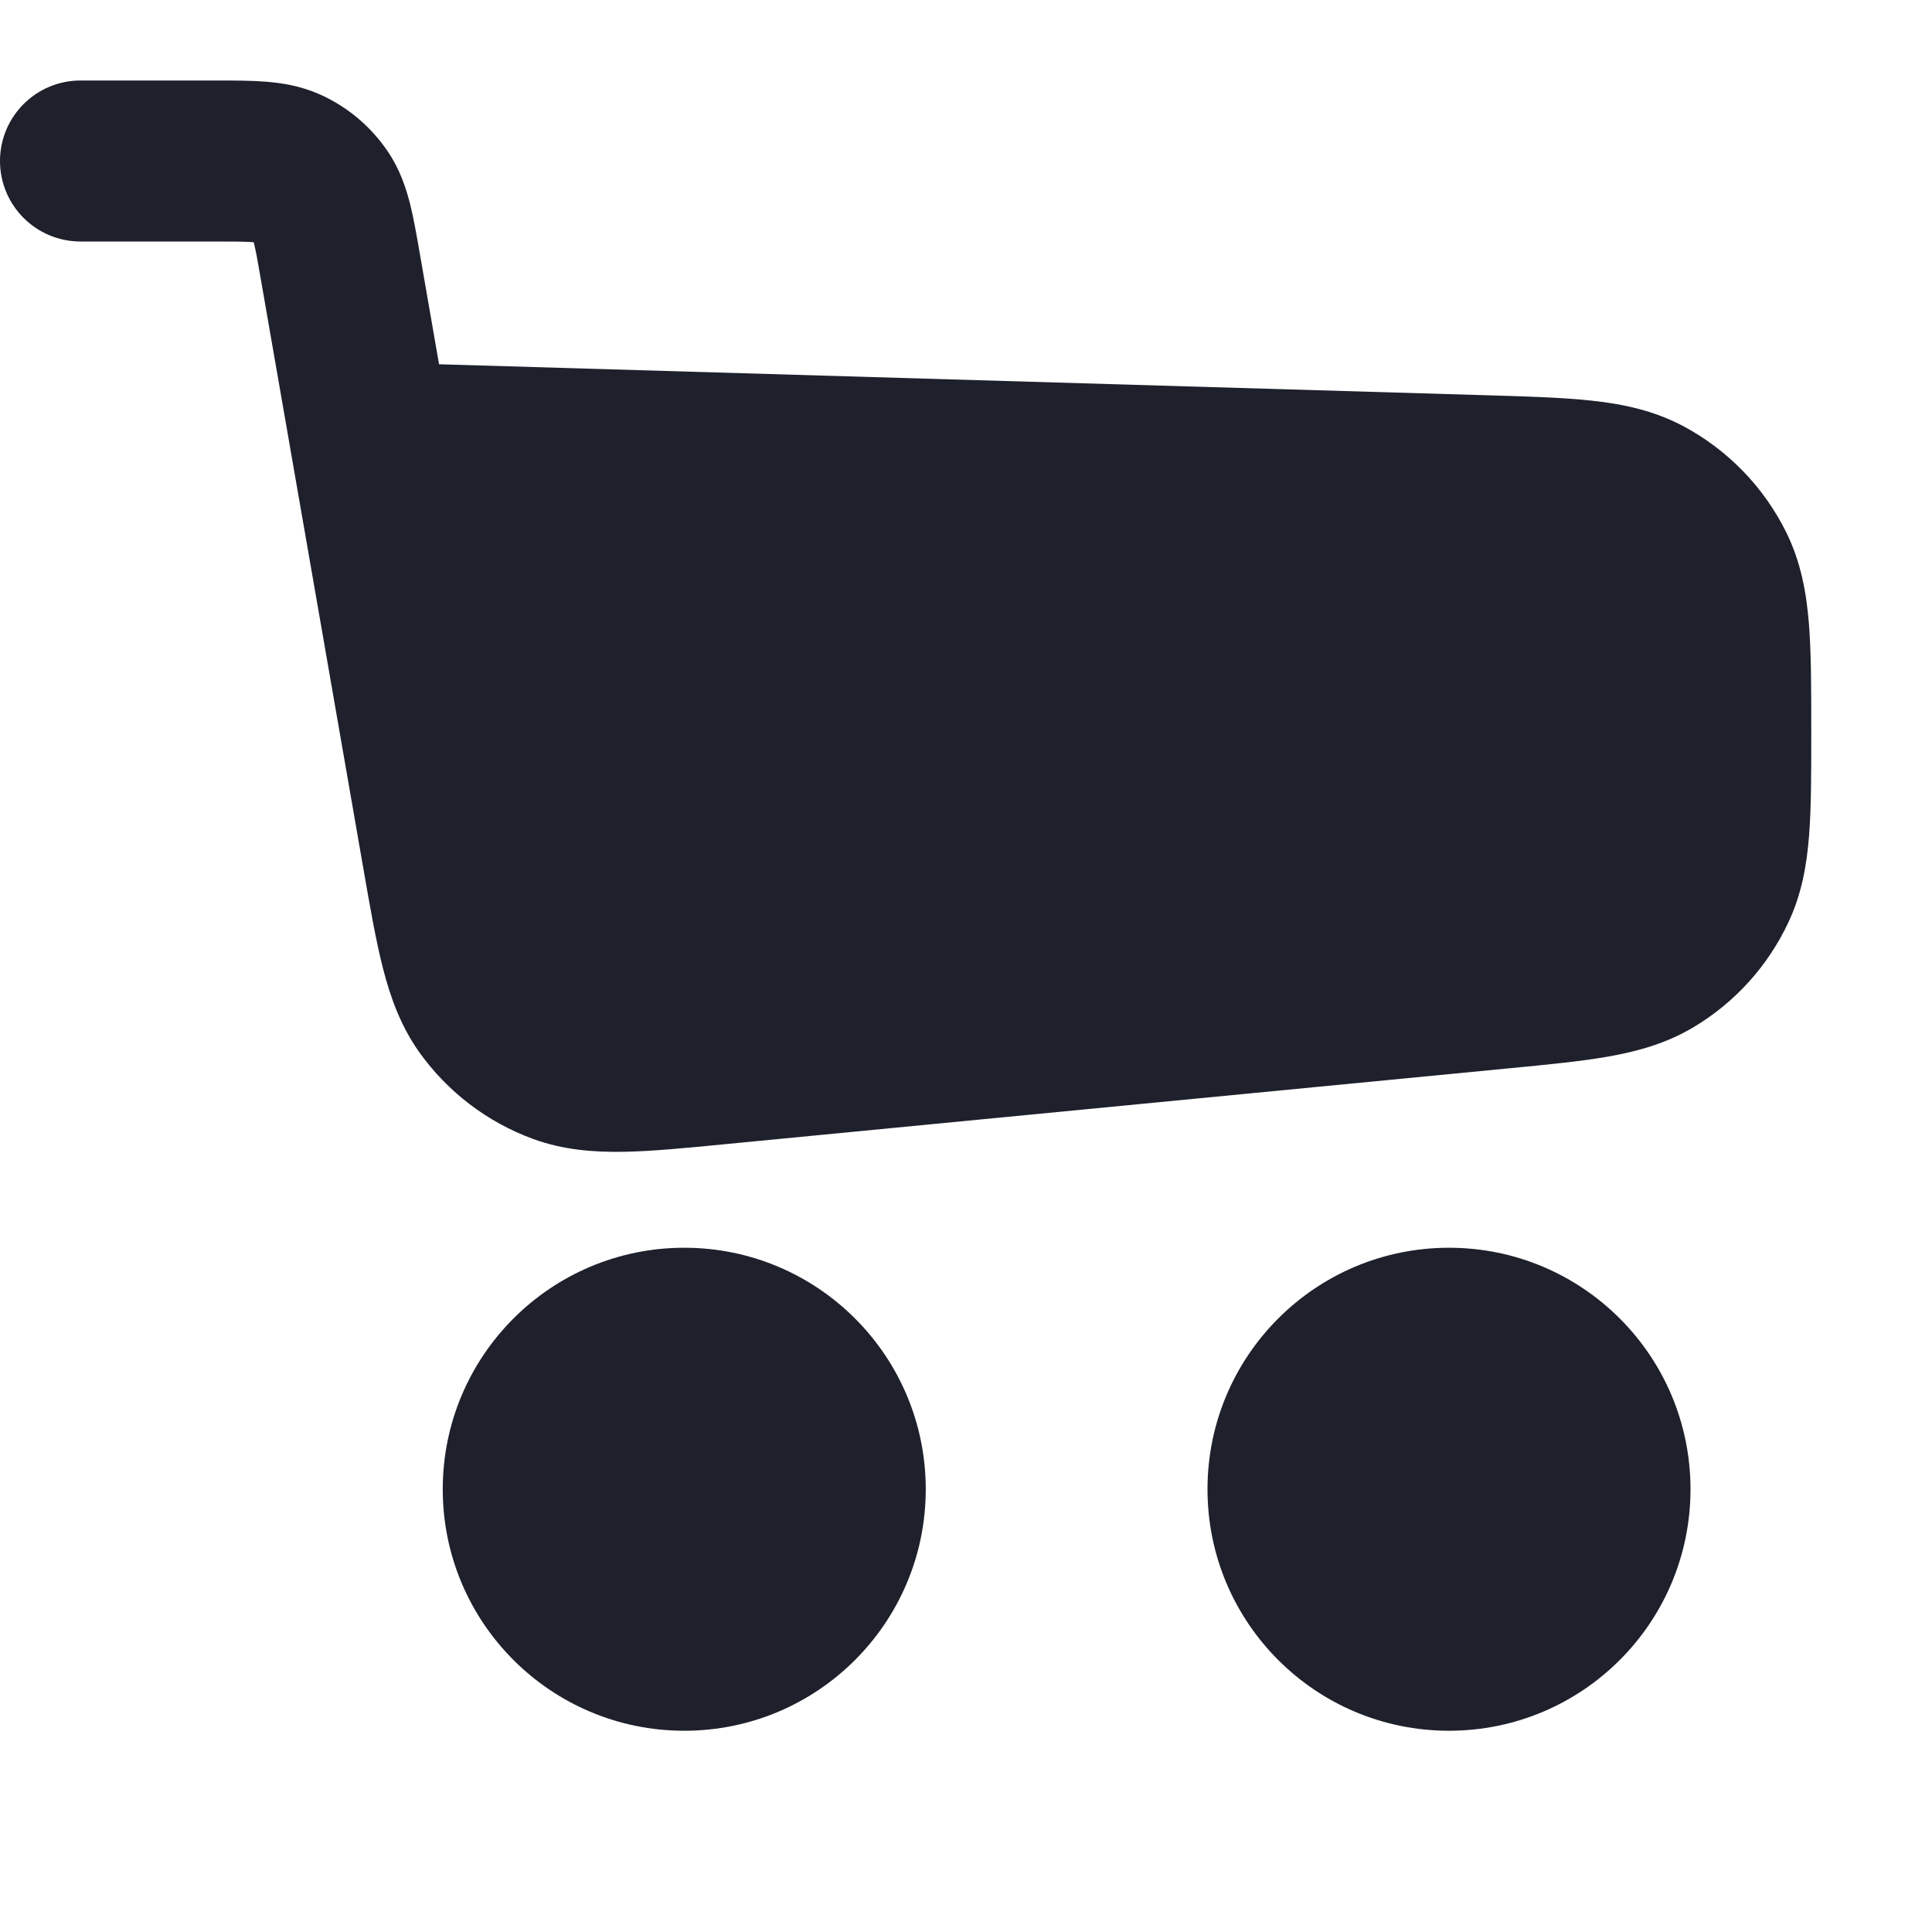 <svg width="24" height="24" viewBox="0 0 24 24" fill="none" xmlns="http://www.w3.org/2000/svg">
<path fill-rule="evenodd" clip-rule="evenodd" d="M3.142 3.008C3.044 3.001 2.908 3 2.654 3H1C0.448 3 0 2.552 0 2C0 1.448 0.448 1 1 1H2.654C2.664 1 2.673 1 2.683 1C2.897 1 3.11 1 3.292 1.014C3.495 1.029 3.73 1.065 3.974 1.173C4.317 1.326 4.609 1.573 4.819 1.884C4.968 2.106 5.043 2.332 5.093 2.529C5.138 2.706 5.174 2.915 5.211 3.127C5.213 3.136 5.214 3.145 5.216 3.155L5.454 4.525L18.468 4.91C18.978 4.925 19.419 4.938 19.782 4.978C20.165 5.02 20.546 5.1 20.911 5.294C21.463 5.589 21.91 6.049 22.188 6.61C22.372 6.981 22.44 7.363 22.471 7.748C22.5 8.112 22.5 8.553 22.5 9.063V9.137C22.5 9.616 22.5 10.032 22.473 10.377C22.445 10.743 22.382 11.106 22.214 11.462C21.959 12.004 21.548 12.457 21.033 12.763C20.695 12.964 20.34 13.061 19.978 13.125C19.637 13.185 19.224 13.225 18.746 13.271L9.012 14.213C8.523 14.261 8.099 14.302 7.746 14.308C7.371 14.314 6.995 14.285 6.618 14.147C6.053 13.939 5.563 13.566 5.212 13.076C4.979 12.749 4.851 12.394 4.758 12.031C4.67 11.689 4.597 11.269 4.513 10.785L3.245 3.497C3.202 3.247 3.178 3.113 3.154 3.018C3.153 3.015 3.152 3.012 3.151 3.009C3.148 3.009 3.145 3.008 3.142 3.008Z" fill="#1E212C"/>
<path fill-rule="evenodd" clip-rule="evenodd" d="M5.5 18.5C5.5 16.843 6.843 15.5 8.5 15.5C10.157 15.5 11.5 16.843 11.5 18.5C11.5 20.157 10.157 21.5 8.5 21.5C6.843 21.5 5.5 20.157 5.5 18.5Z" fill="#1E212C"/>
<path fill-rule="evenodd" clip-rule="evenodd" d="M15 18.5C15 16.843 16.343 15.5 18 15.5C19.657 15.5 21 16.843 21 18.5C21 20.157 19.657 21.5 18 21.5C16.343 21.5 15 20.157 15 18.5Z" fill="#1E212C"/>
</svg>
